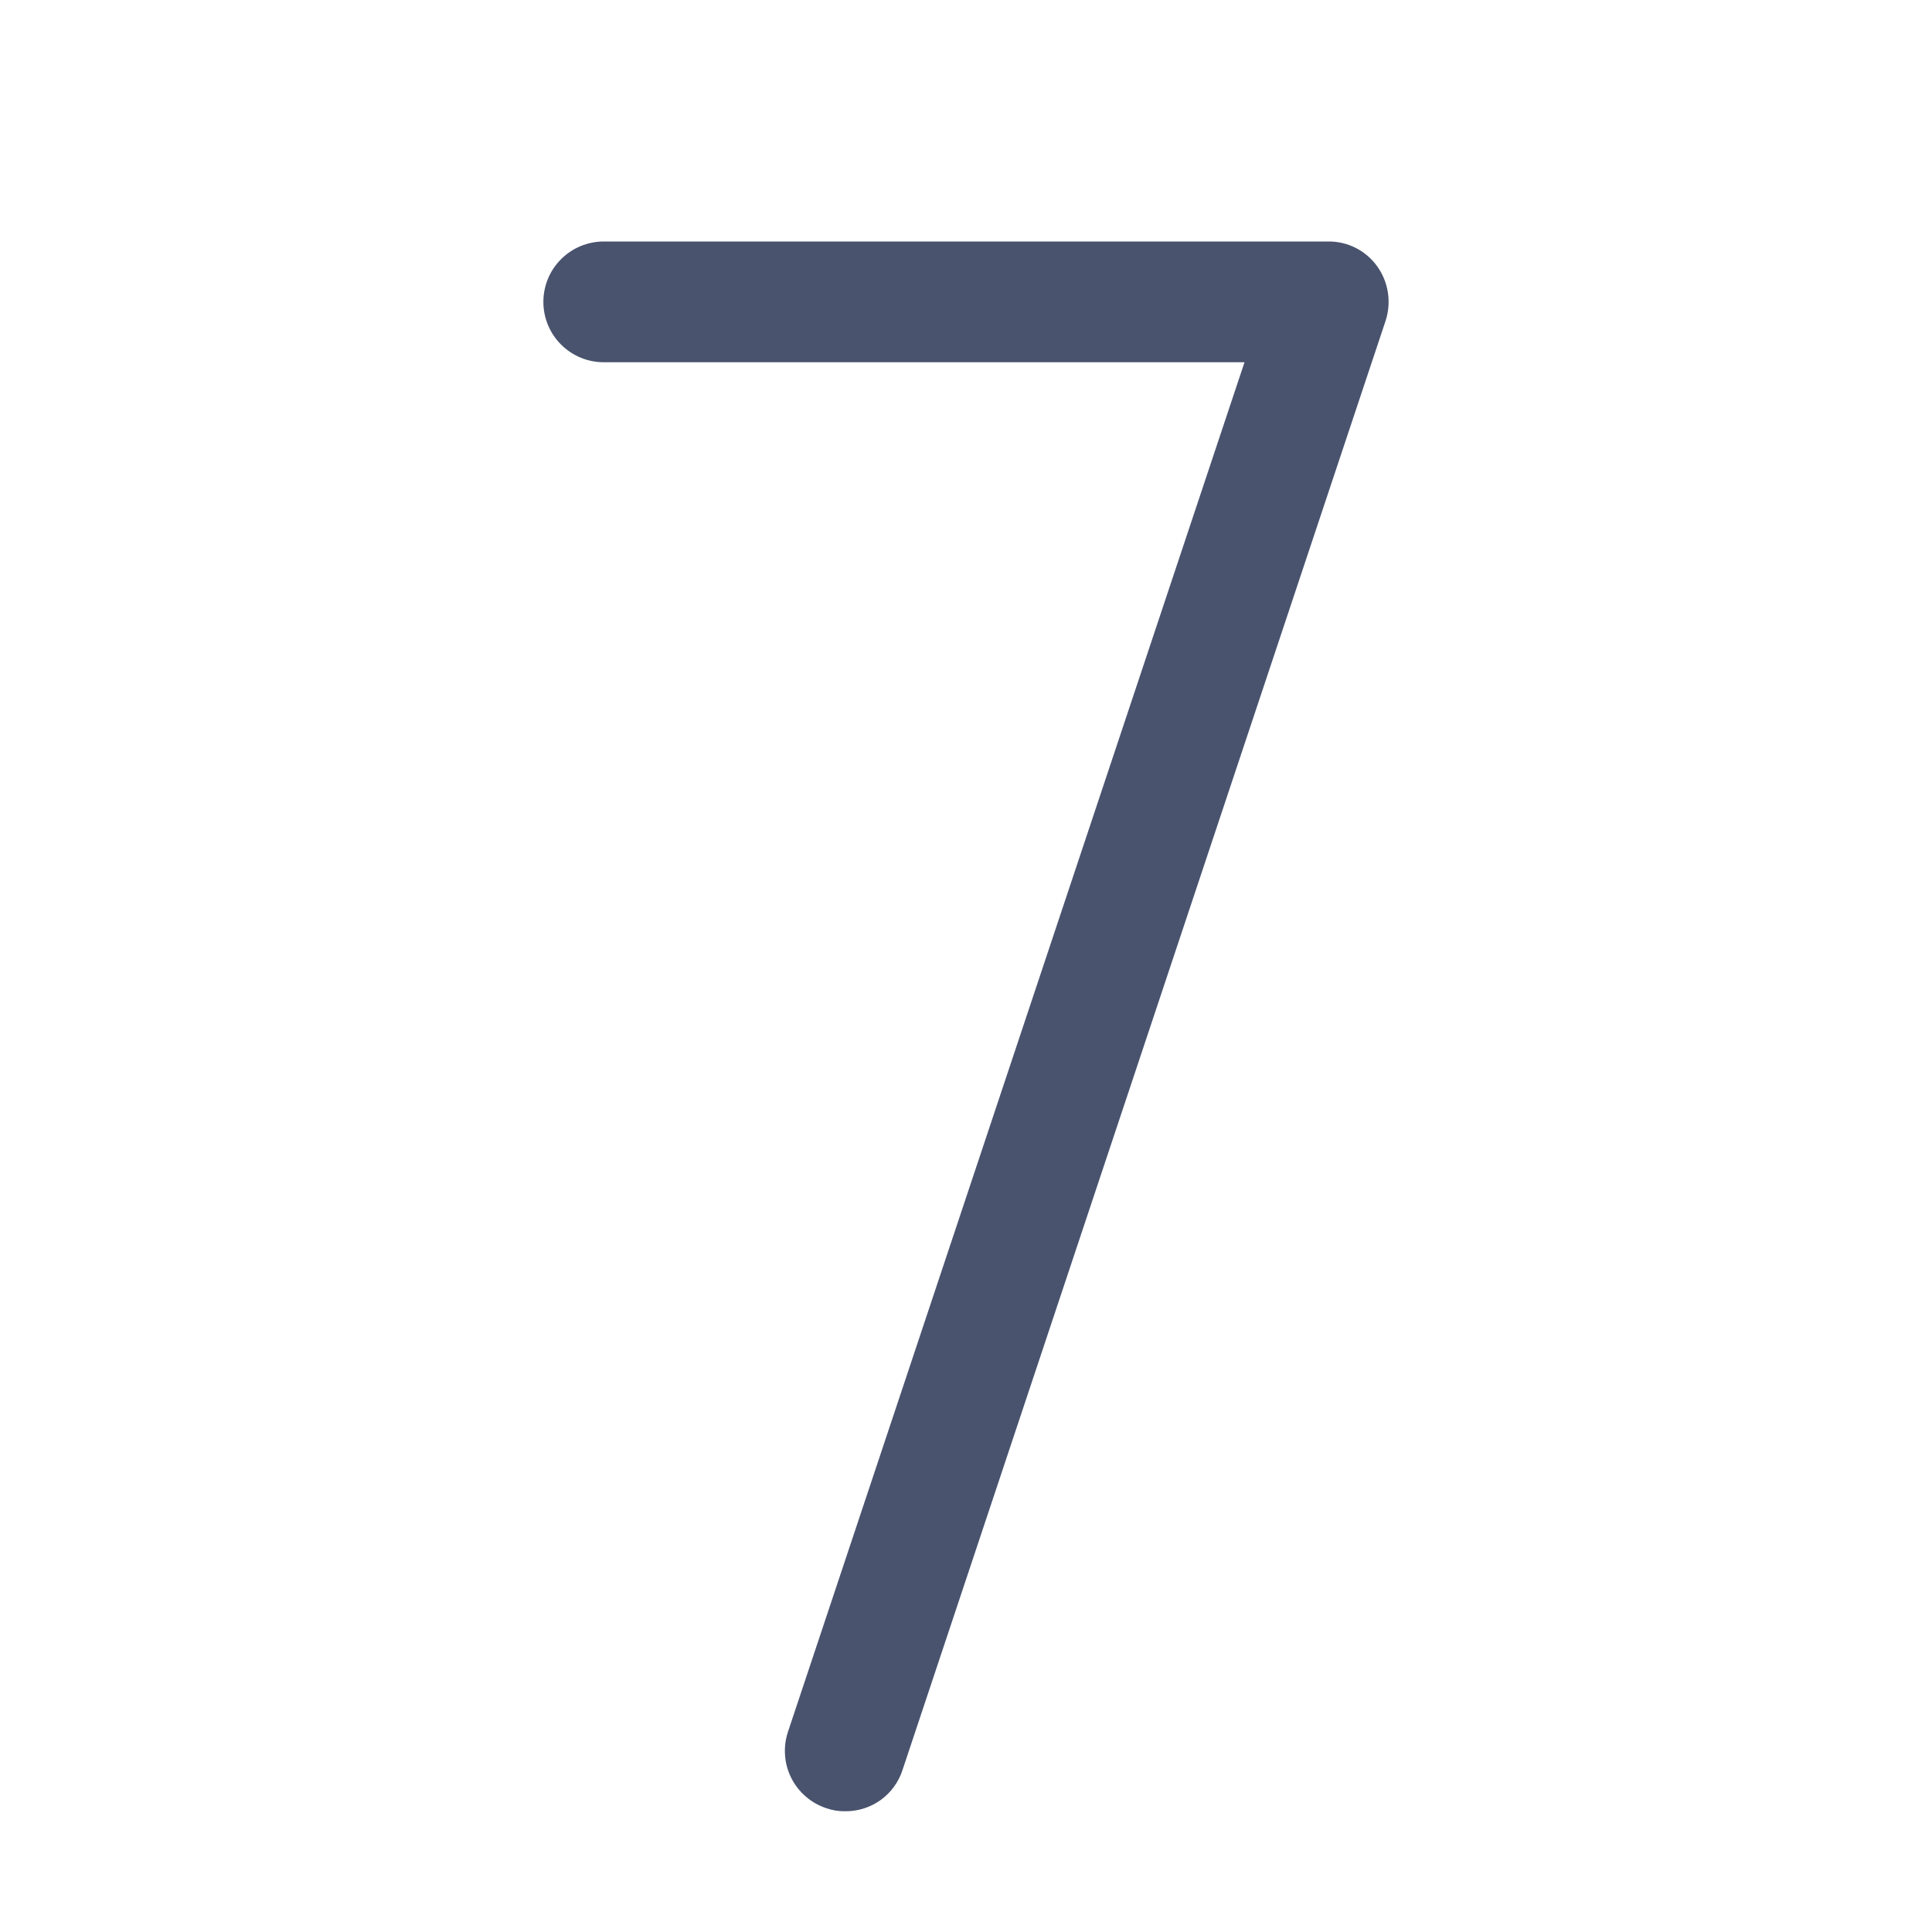 <svg width="32" height="32" viewBox="0 0 32 32" fill="none" xmlns="http://www.w3.org/2000/svg">
<path d="M14 30C13.894 30.002 13.788 29.985 13.688 29.95C13.563 29.909 13.447 29.844 13.348 29.758C13.248 29.672 13.166 29.568 13.107 29.451C13.048 29.334 13.012 29.206 13.003 29.075C12.993 28.944 13.009 28.812 13.05 28.688L20.613 6H10C9.735 6 9.48 5.895 9.293 5.707C9.105 5.52 9 5.265 9 5C9 4.735 9.105 4.48 9.293 4.293C9.48 4.105 9.735 4 10 4H22C22.159 3.998 22.315 4.035 22.457 4.107C22.598 4.179 22.72 4.284 22.812 4.413C22.904 4.541 22.964 4.69 22.988 4.846C23.012 5.003 22.999 5.162 22.95 5.313L14.95 29.312C14.886 29.514 14.759 29.689 14.588 29.813C14.417 29.936 14.211 30.002 14 30V30Z" fill="#49536E"/>
</svg>
